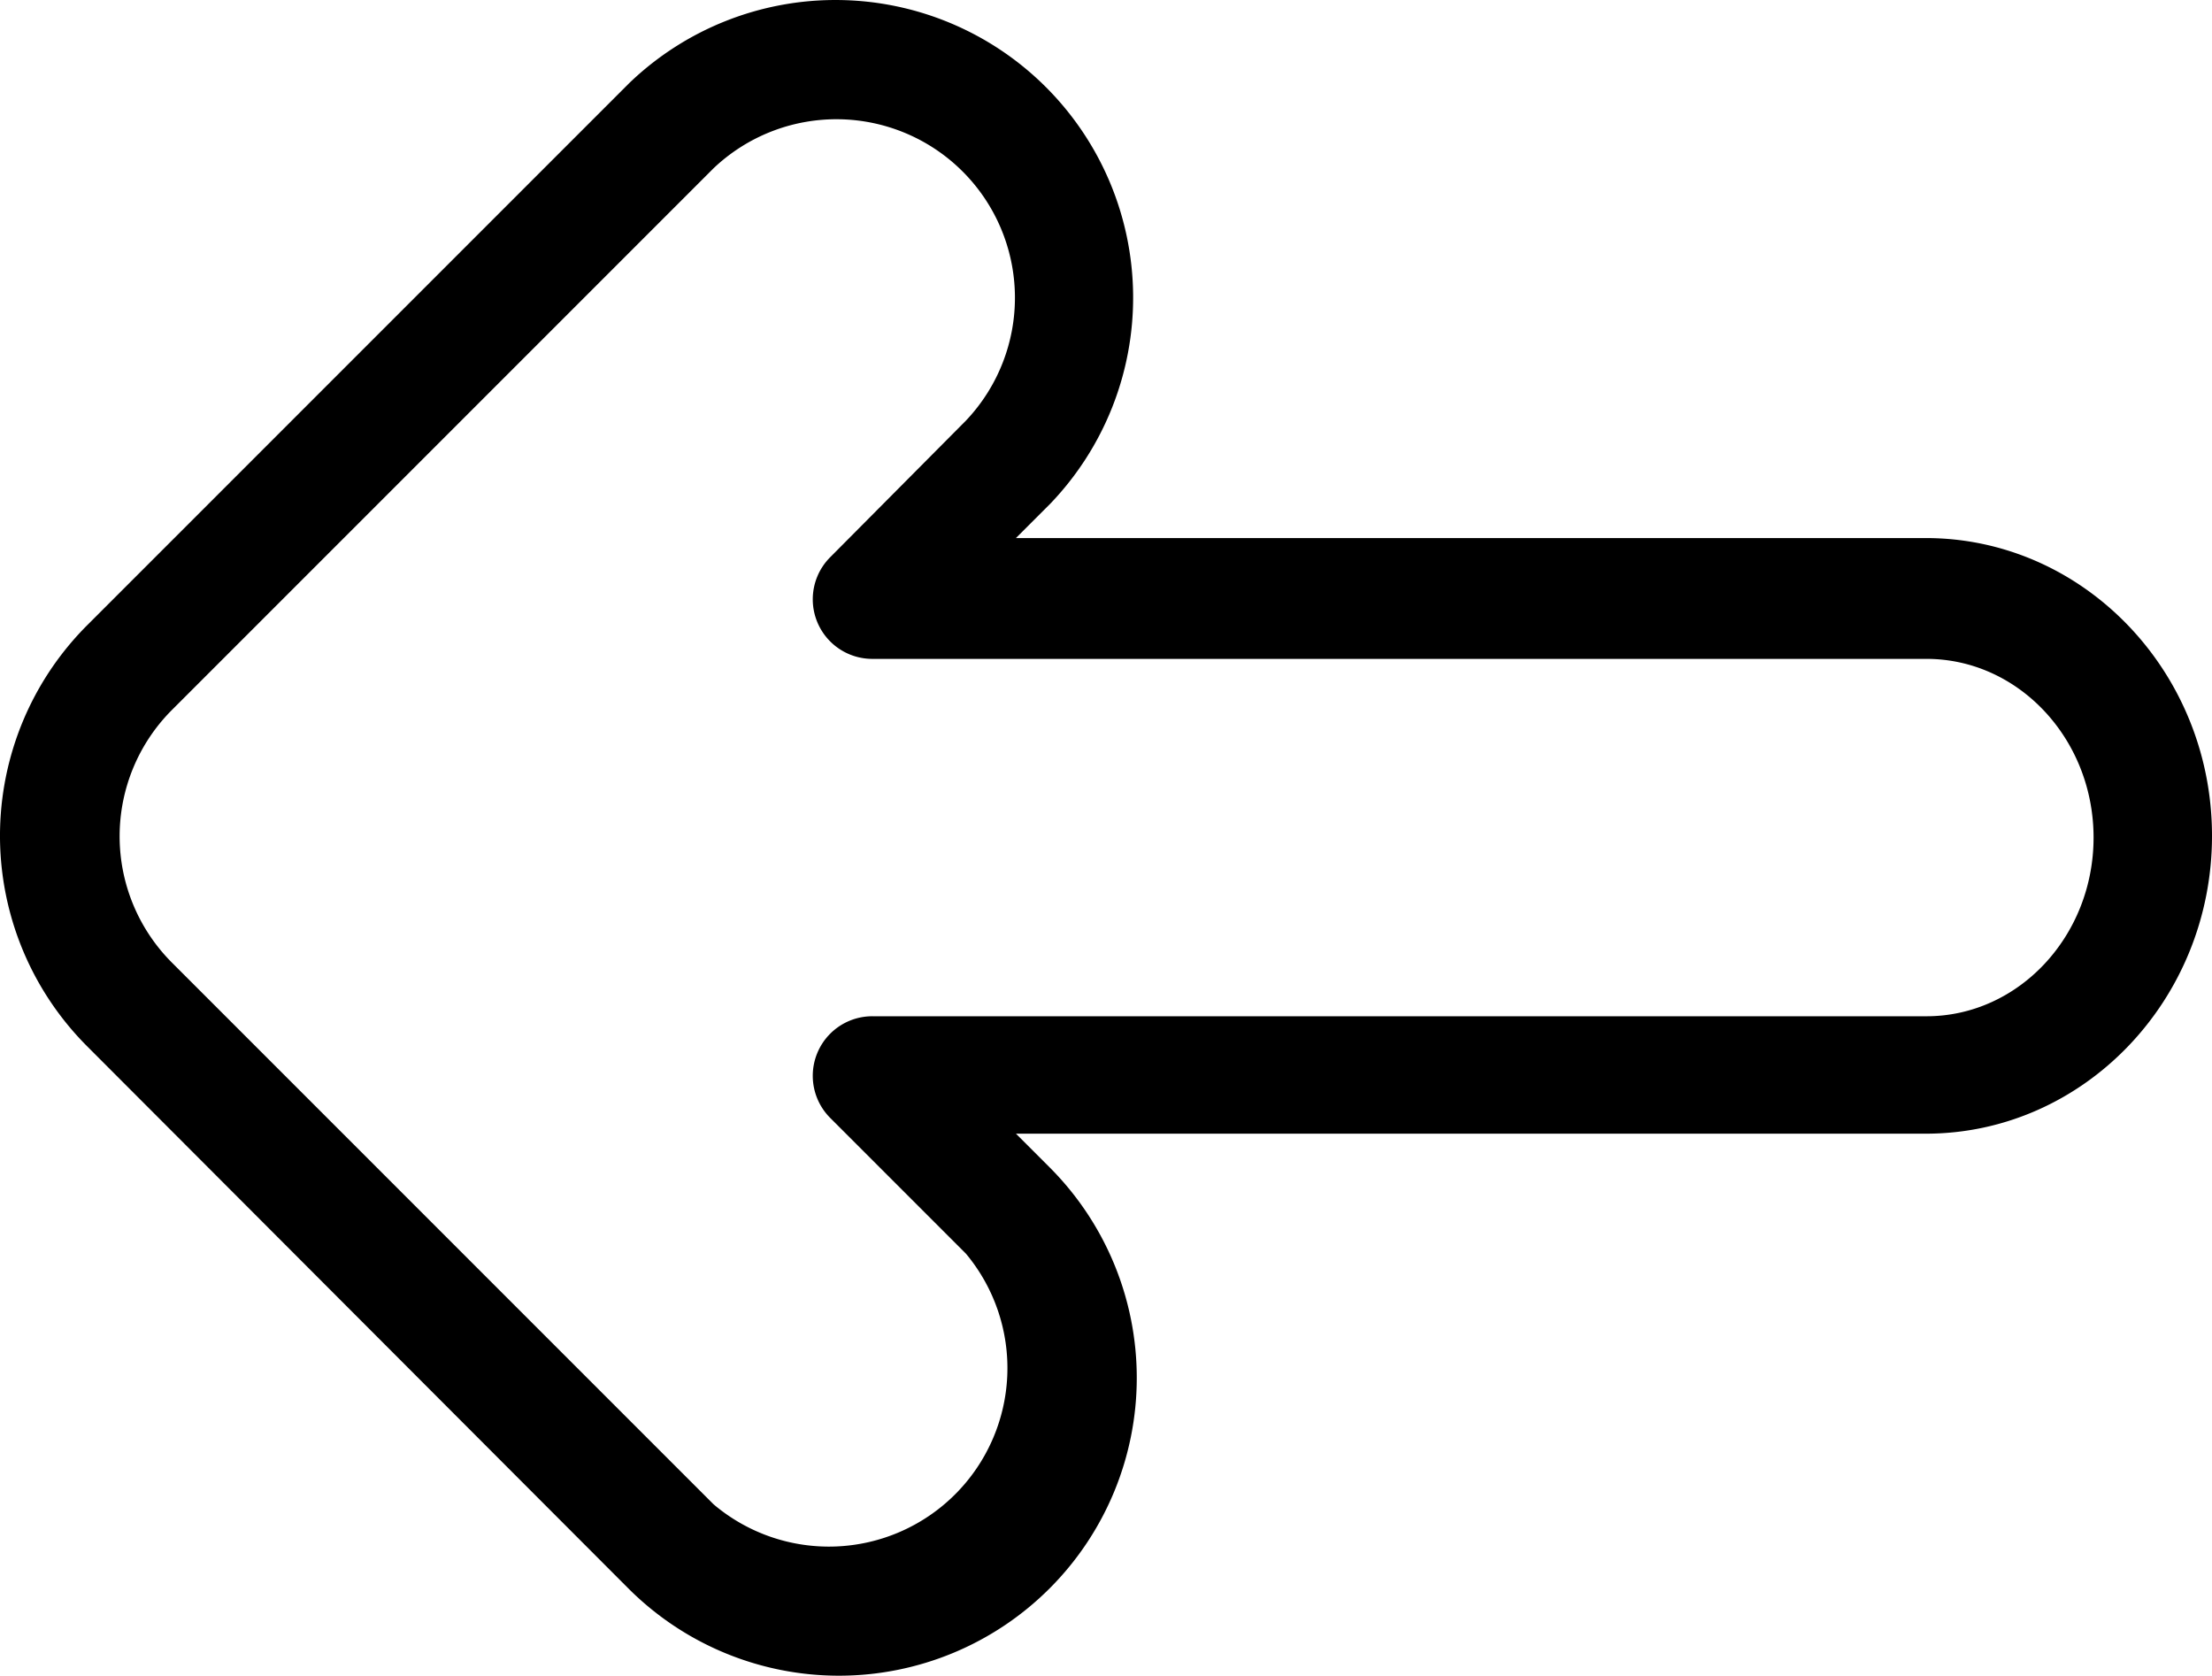 <?xml version="1.0" encoding="UTF-8" standalone="no"?>
<svg
   xmlns:dc="http://purl.org/dc/elements/1.1/"
   xmlns:cc="http://creativecommons.org/ns#"
   xmlns:rdf="http://www.w3.org/1999/02/22-rdf-syntax-ns#"
   xmlns:svg="http://www.w3.org/2000/svg"
   xmlns="http://www.w3.org/2000/svg"
   xmlns:sodipodi="http://sodipodi.sourceforge.net/DTD/sodipodi-0.dtd"
   xmlns:inkscape="http://www.inkscape.org/namespaces/inkscape"
   viewBox="0 0 129.996 98.508"
   version="1.1">
  <g
     id="Layer_10"
     data-name="Layer 10"
     transform="translate(-166.294,-180.603)">
    <path
       class="cls-1"
       d="M 171.44,242.11 203.28,274 A 17.501,17.501 0 0 0 228,249.22 l -2,-2 h 53.47 c 9.27,0 16.82,-7.85 16.82,-17.5 0,-9.65 -7.55,-17.5 -16.82,-17.5 H 226 l 2,-2 a 17.49,17.49 0 0 0 -24.73,-24.73 l -31.84,31.84 a 17.5,17.5 0 0 0 0.01,24.78 z m 4.95,-19.78 31.84,-31.84 a 10.49,10.49 0 0 1 14.83,14.83 l -7.95,8 a 3.5,3.5 0 0 0 2.48,6 h 61.92 c 5.41,0 9.82,4.71 9.82,10.5 0,5.79 -4.41,10.5 -9.82,10.5 h -61.92 a 3.5,3.5 0 0 0 -2.48,6 l 7.95,7.95 A 10.49,10.49 0 0 1 208.23,269 l -31.84,-31.84 a 10.5,10.5 0 0 1 0,-14.83 z"
       id="path2" />
  </g>
</svg>
